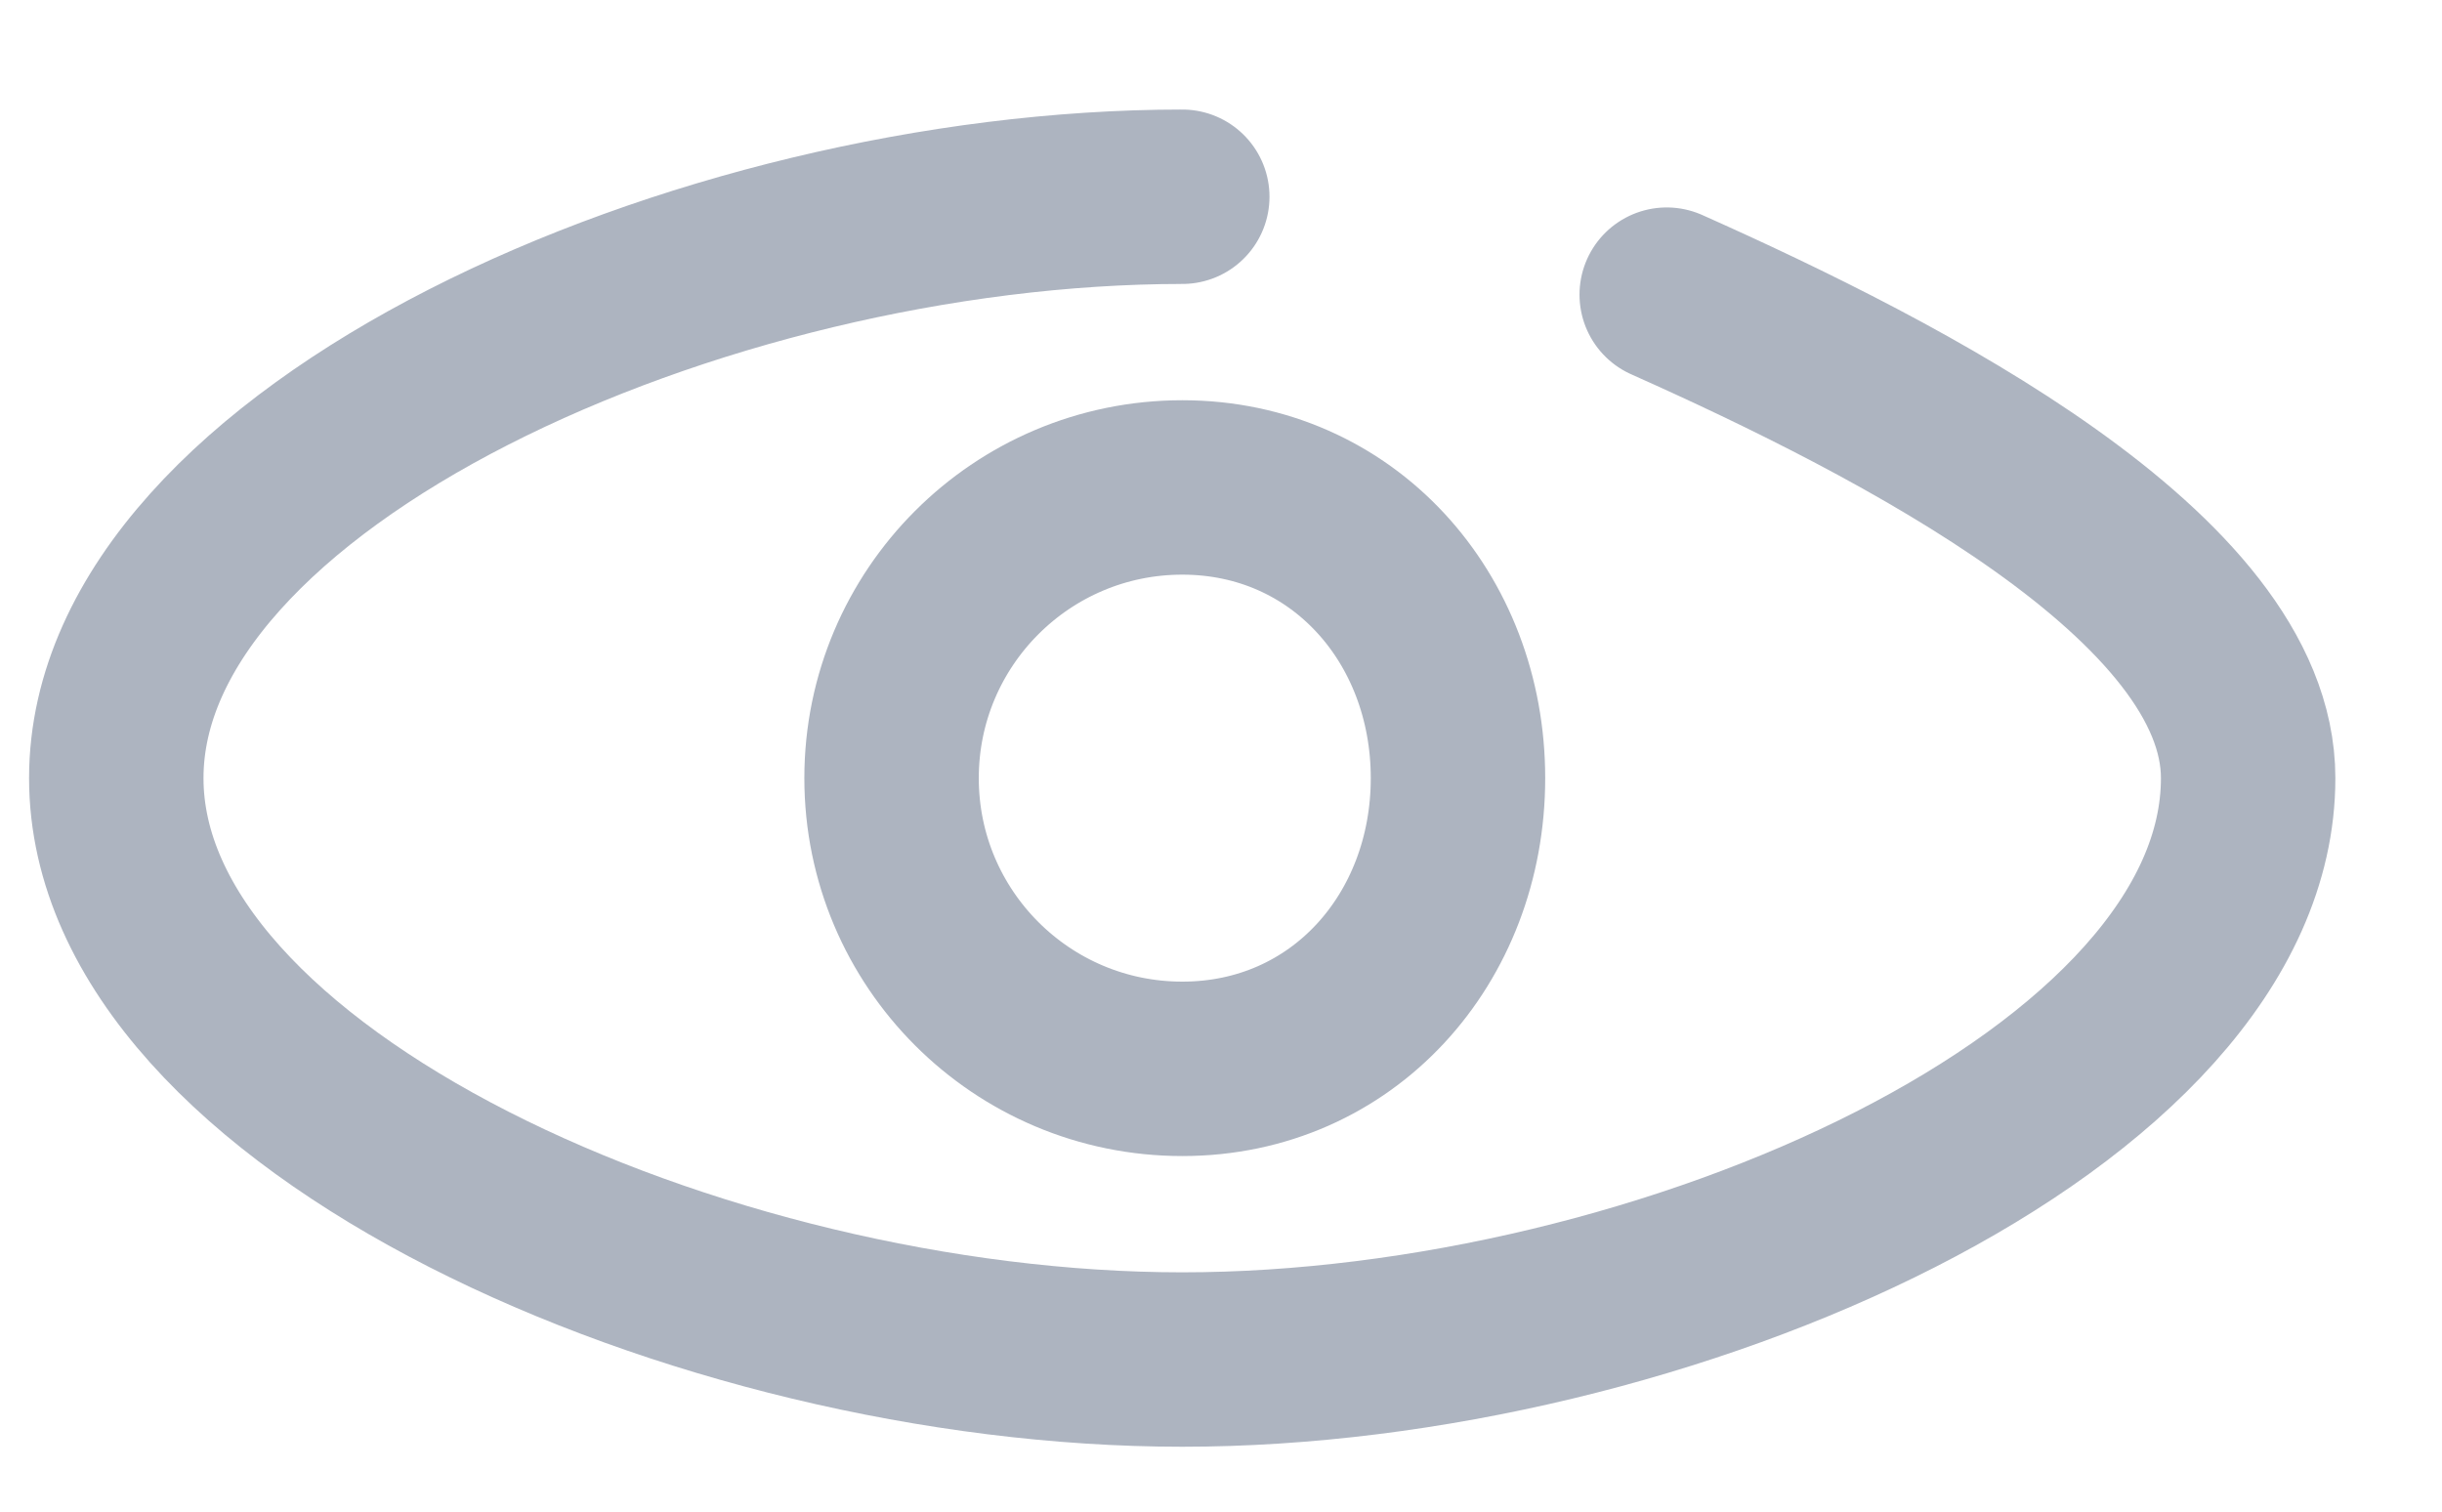 <svg width="21" height="13" viewBox="0 0 21 13" fill="none" xmlns="http://www.w3.org/2000/svg">
<path d="M10.167 1.692C6.025 1.692 1 3.931 1 6.692C1 9.454 6.025 11.692 10.167 11.692C14.309 11.692 19.333 9.454 19.333 6.692C19.333 4.959 16.343 3.431 14.333 2.534" stroke="#ADB4C0" stroke-width="1.5" stroke-linecap="round" stroke-linejoin="round"/>
<path d="M12.538 6.692C12.538 8.073 11.547 9.192 10.167 9.192C8.786 9.192 7.667 8.073 7.667 6.692C7.667 5.312 8.786 4.192 10.167 4.192C11.547 4.192 12.538 5.312 12.538 6.692Z" stroke="#ADB4C0" stroke-width="1.5" stroke-linecap="round" stroke-linejoin="round"/>
</svg>
